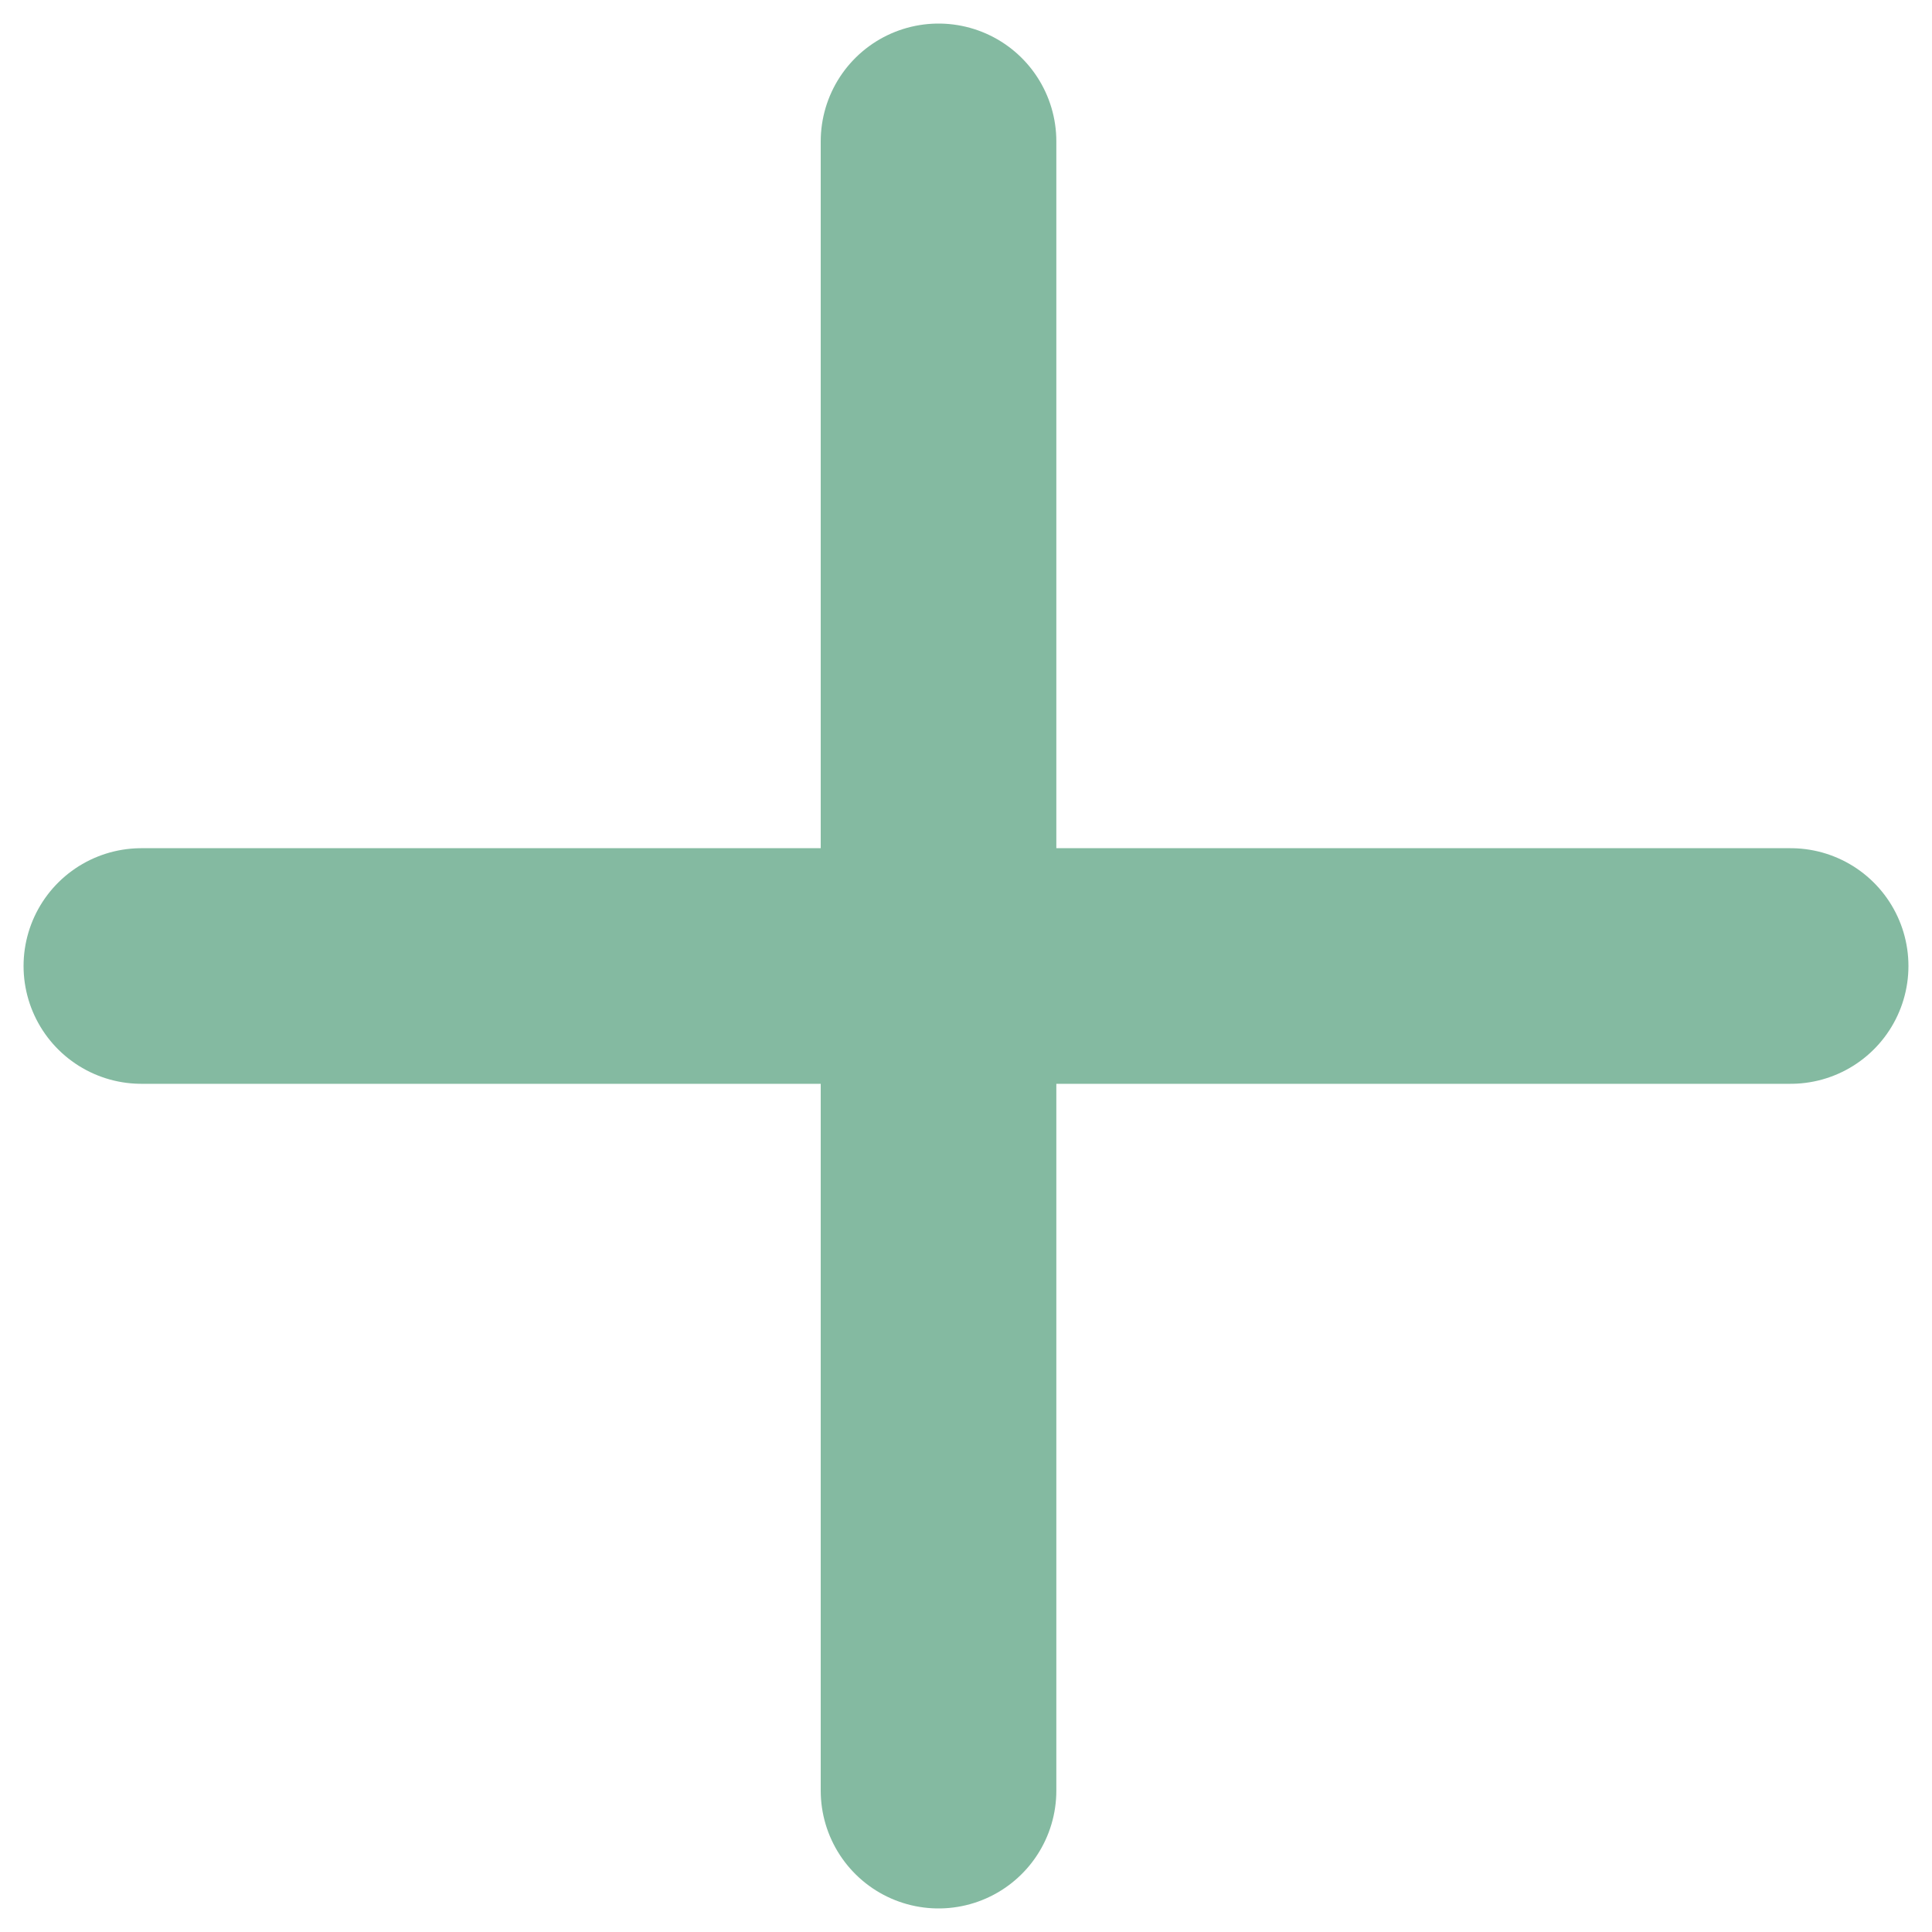 <svg width="41" height="41" viewBox="0 0 41 41" fill="none" xmlns="http://www.w3.org/2000/svg">
<g id="plus">
<path id="Vector 4" d="M19.917 3V38" stroke="#84BAA1" stroke-width="5" stroke-linecap="round"/>
<path id="Vector 5" d="M3 20.5L38 20.5" stroke="#84BAA1" stroke-width="5" stroke-linecap="round"/>
</g>
</svg>
